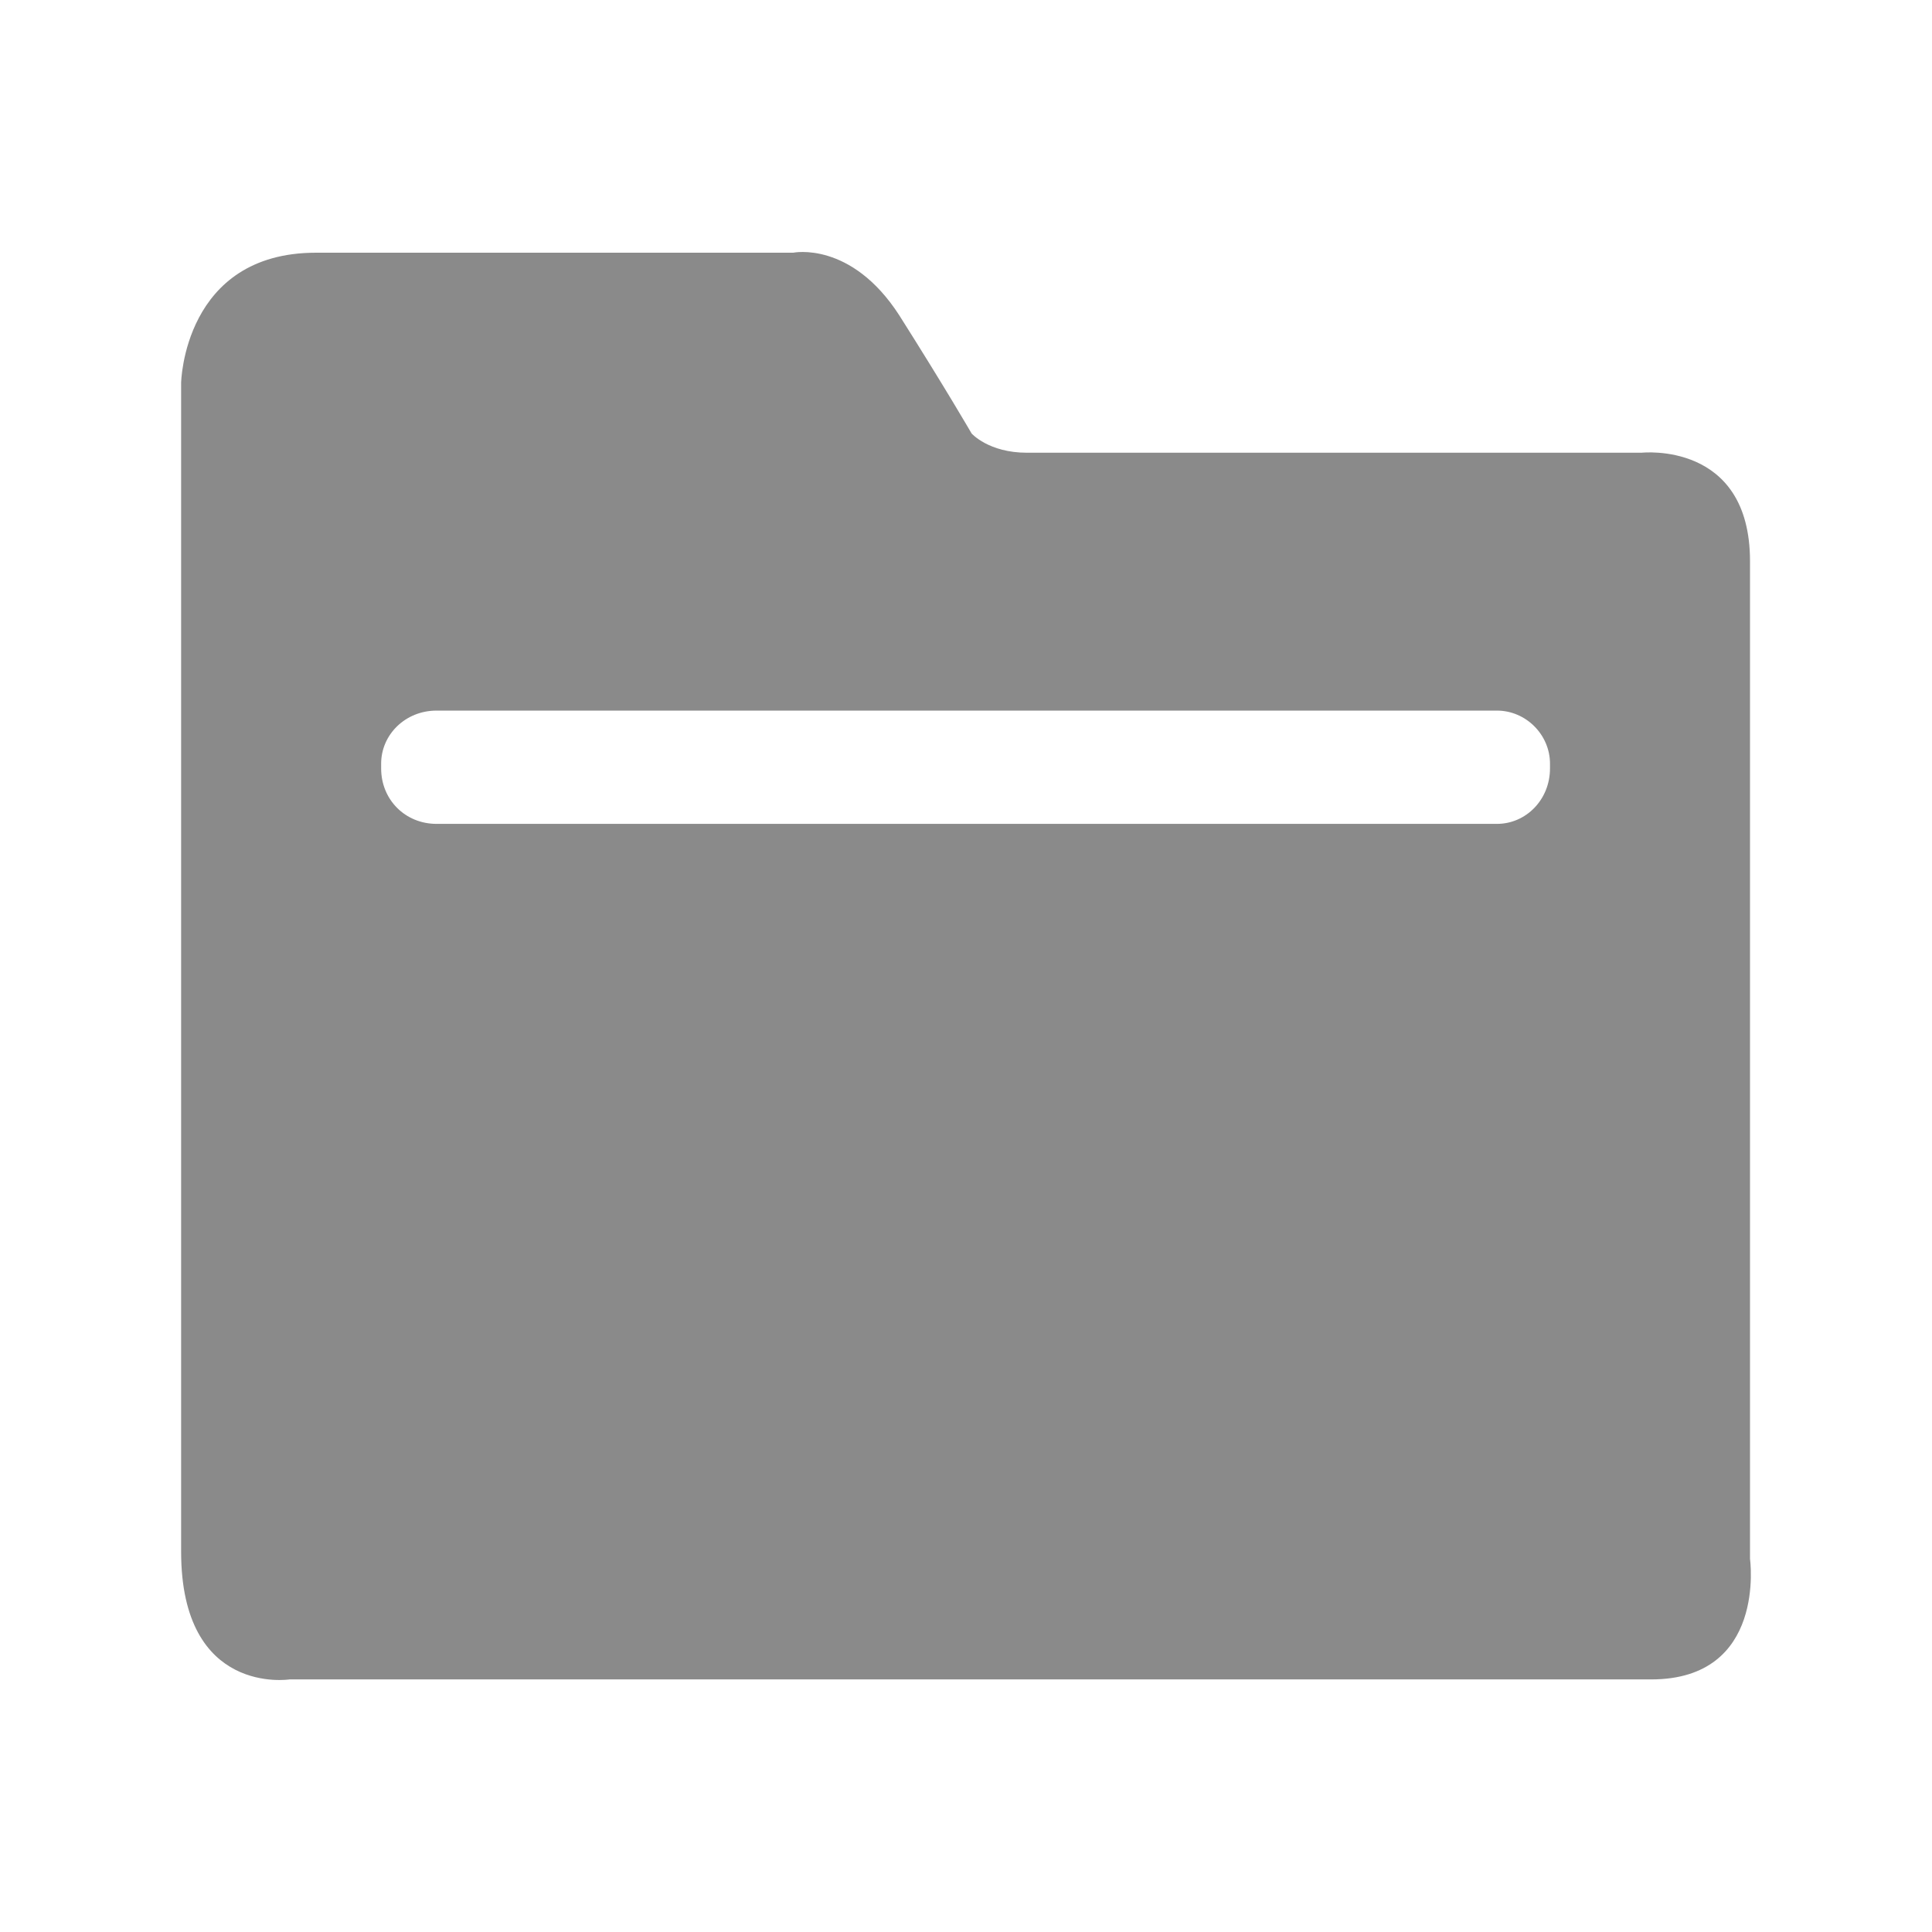 <?xml version="1.0" standalone="no"?><!DOCTYPE svg PUBLIC "-//W3C//DTD SVG 1.1//EN" "http://www.w3.org/Graphics/SVG/1.1/DTD/svg11.dtd"><svg t="1619516885942" class="icon" viewBox="0 0 1024 1024" version="1.1" xmlns="http://www.w3.org/2000/svg" p-id="6005" xmlns:xlink="http://www.w3.org/1999/xlink" width="200" height="200"><defs><style type="text/css"></style></defs><path d="M875.174 890.123H153.479S96 899.063 96 822.421V202.915s1.273-68.978 71.528-68.978h252.915s30.657-6.388 56.205 33.206c24.267 38.326 38.317 62.597 38.317 62.597s8.949 10.216 29.384 10.216h325.718s57.476-6.391 57.476 57.48v528.821c0.002 0 8.943 63.866-52.369 63.866z m-53.647-485.385c0-15.332-12.78-28.106-28.101-28.106H231.398c-16.602 0-29.382 12.773-29.382 28.106v2.55c0 16.606 12.781 29.382 29.382 29.382h562.028c15.321 0 28.101-12.776 28.101-29.382v-2.55z" p-id="6006" fill="#8a8a8a"></path></svg>